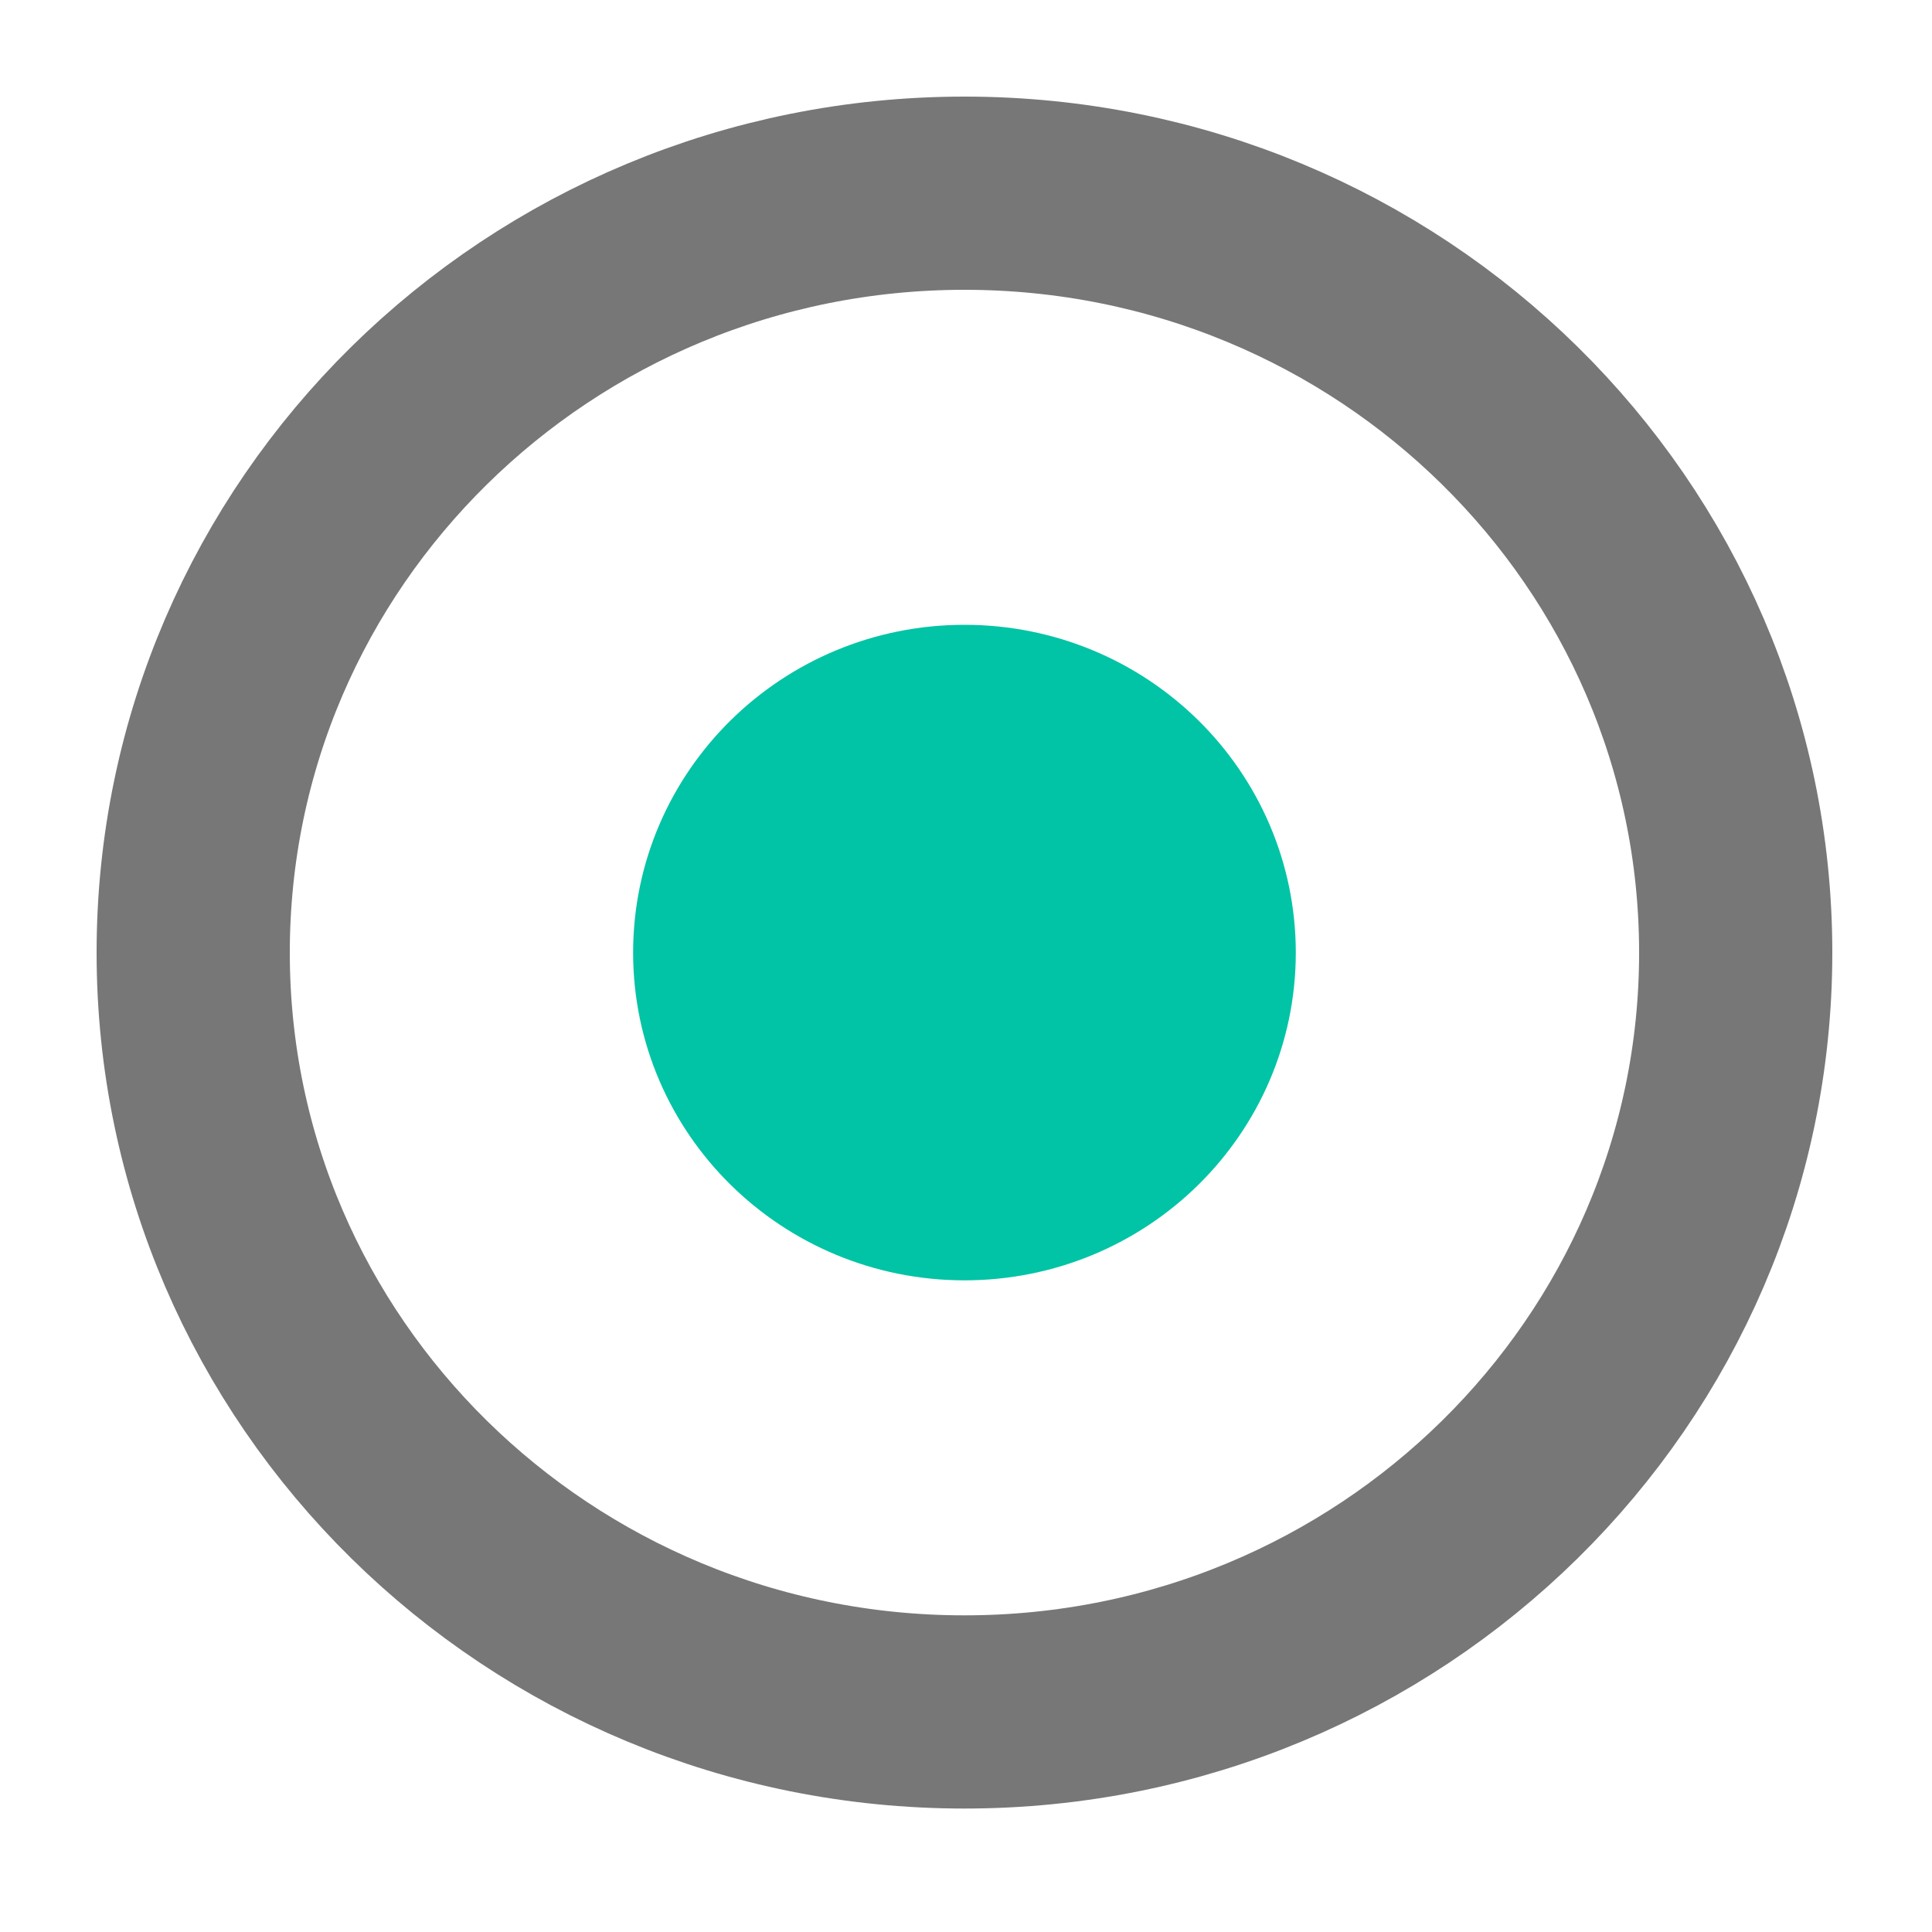 <?xml version="1.0" encoding="UTF-8" standalone="no"?>
<svg width="10px" height="10px" viewBox="0 0 10 10" version="1.1" xmlns="http://www.w3.org/2000/svg" xmlns:xlink="http://www.w3.org/1999/xlink">
    <!-- Generator: Sketch 3.7.2 (28276) - http://www.bohemiancoding.com/sketch -->
    <title>RoutePairSmallStart</title>
    <desc>Created with Sketch.</desc>
    <defs></defs>
    <g id="Main" stroke="none" stroke-width="1" fill="none" fill-rule="evenodd" stroke-linejoin="round">
        <g id="1MainTabList" transform="translate(-79, -280)">
            <g id="Group-6" transform="translate(0, 207)">
                <g id="Route" transform="translate(80, 74)">
                    <g id="Location-+-Journey-Line-+-Location">
                        <g id="RoutePairSmallStart">
                            <path d="M7.984,3.931 C7.984,6.101 6.197,7.861 3.992,7.861 C1.787,7.861 0,6.101 0,3.931 C0,1.76 1.787,0 3.992,0 C6.197,0 7.984,1.76 7.984,3.931 L7.984,3.931 Z" id="Stroke-365" stroke="#777777"></path>
                            <path d="M3.992,5.127 C3.321,5.127 2.777,4.591 2.777,3.931 C2.777,3.27 3.321,2.734 3.992,2.734 C4.664,2.734 5.207,3.27 5.207,3.931 C5.207,4.591 4.664,5.127 3.992,5.127 Z" id="Stroke-972" stroke="#00C4A5" stroke-linecap="round" fill="#00C4A5"></path>
                        </g>
                    </g>
                </g>
            </g>
        </g>
    </g>
</svg>